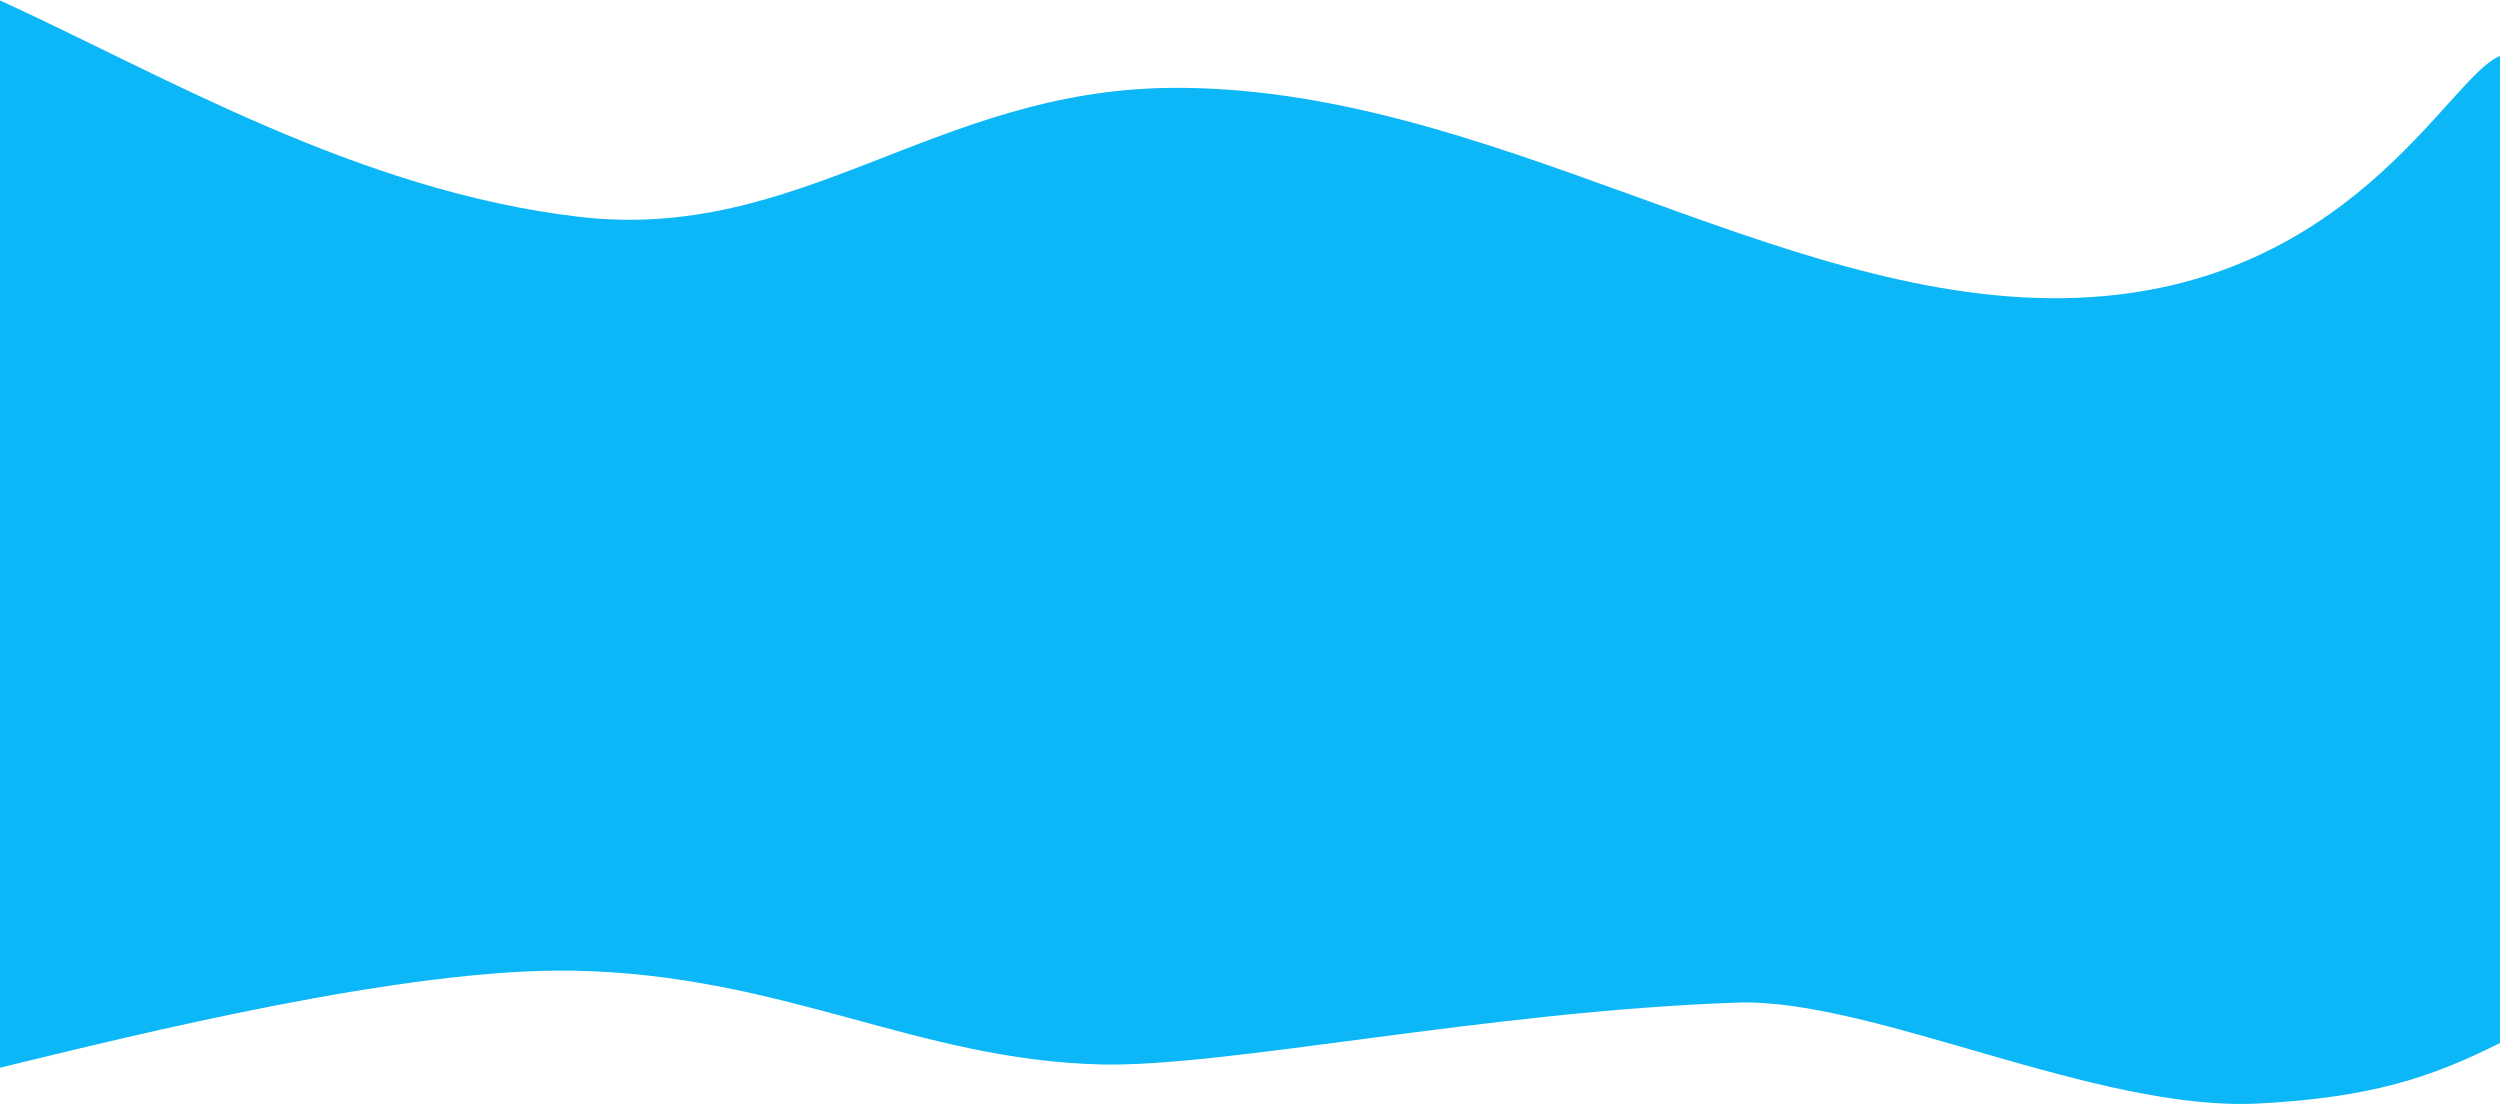 <svg width="1920" height="848" viewBox="0 0 1920 848" preserveAspectRatio="none" fill="none" xmlns="http://www.w3.org/2000/svg">
    <path d="M444.5 166.5C275.177 146.58 125 57.5 0 0.324V820C105 794.5 311.5 743 441 745.5C601.847 748.606 704 814.063 845.5 817.5C941 819.82 1142.74 776.517 1334.5 770C1437.5 766.5 1610.5 854 1734.5 847.5C1819.59 843.04 1866.5 828 1920 801V43C1880 58.5 1804 226 1584.5 229C1362.52 232.034 1141.5 65 898.5 67.5C717.976 69.357 614.5 186.5 444.5 166.5Z" fill="#0BB7F6"/>
</svg>
